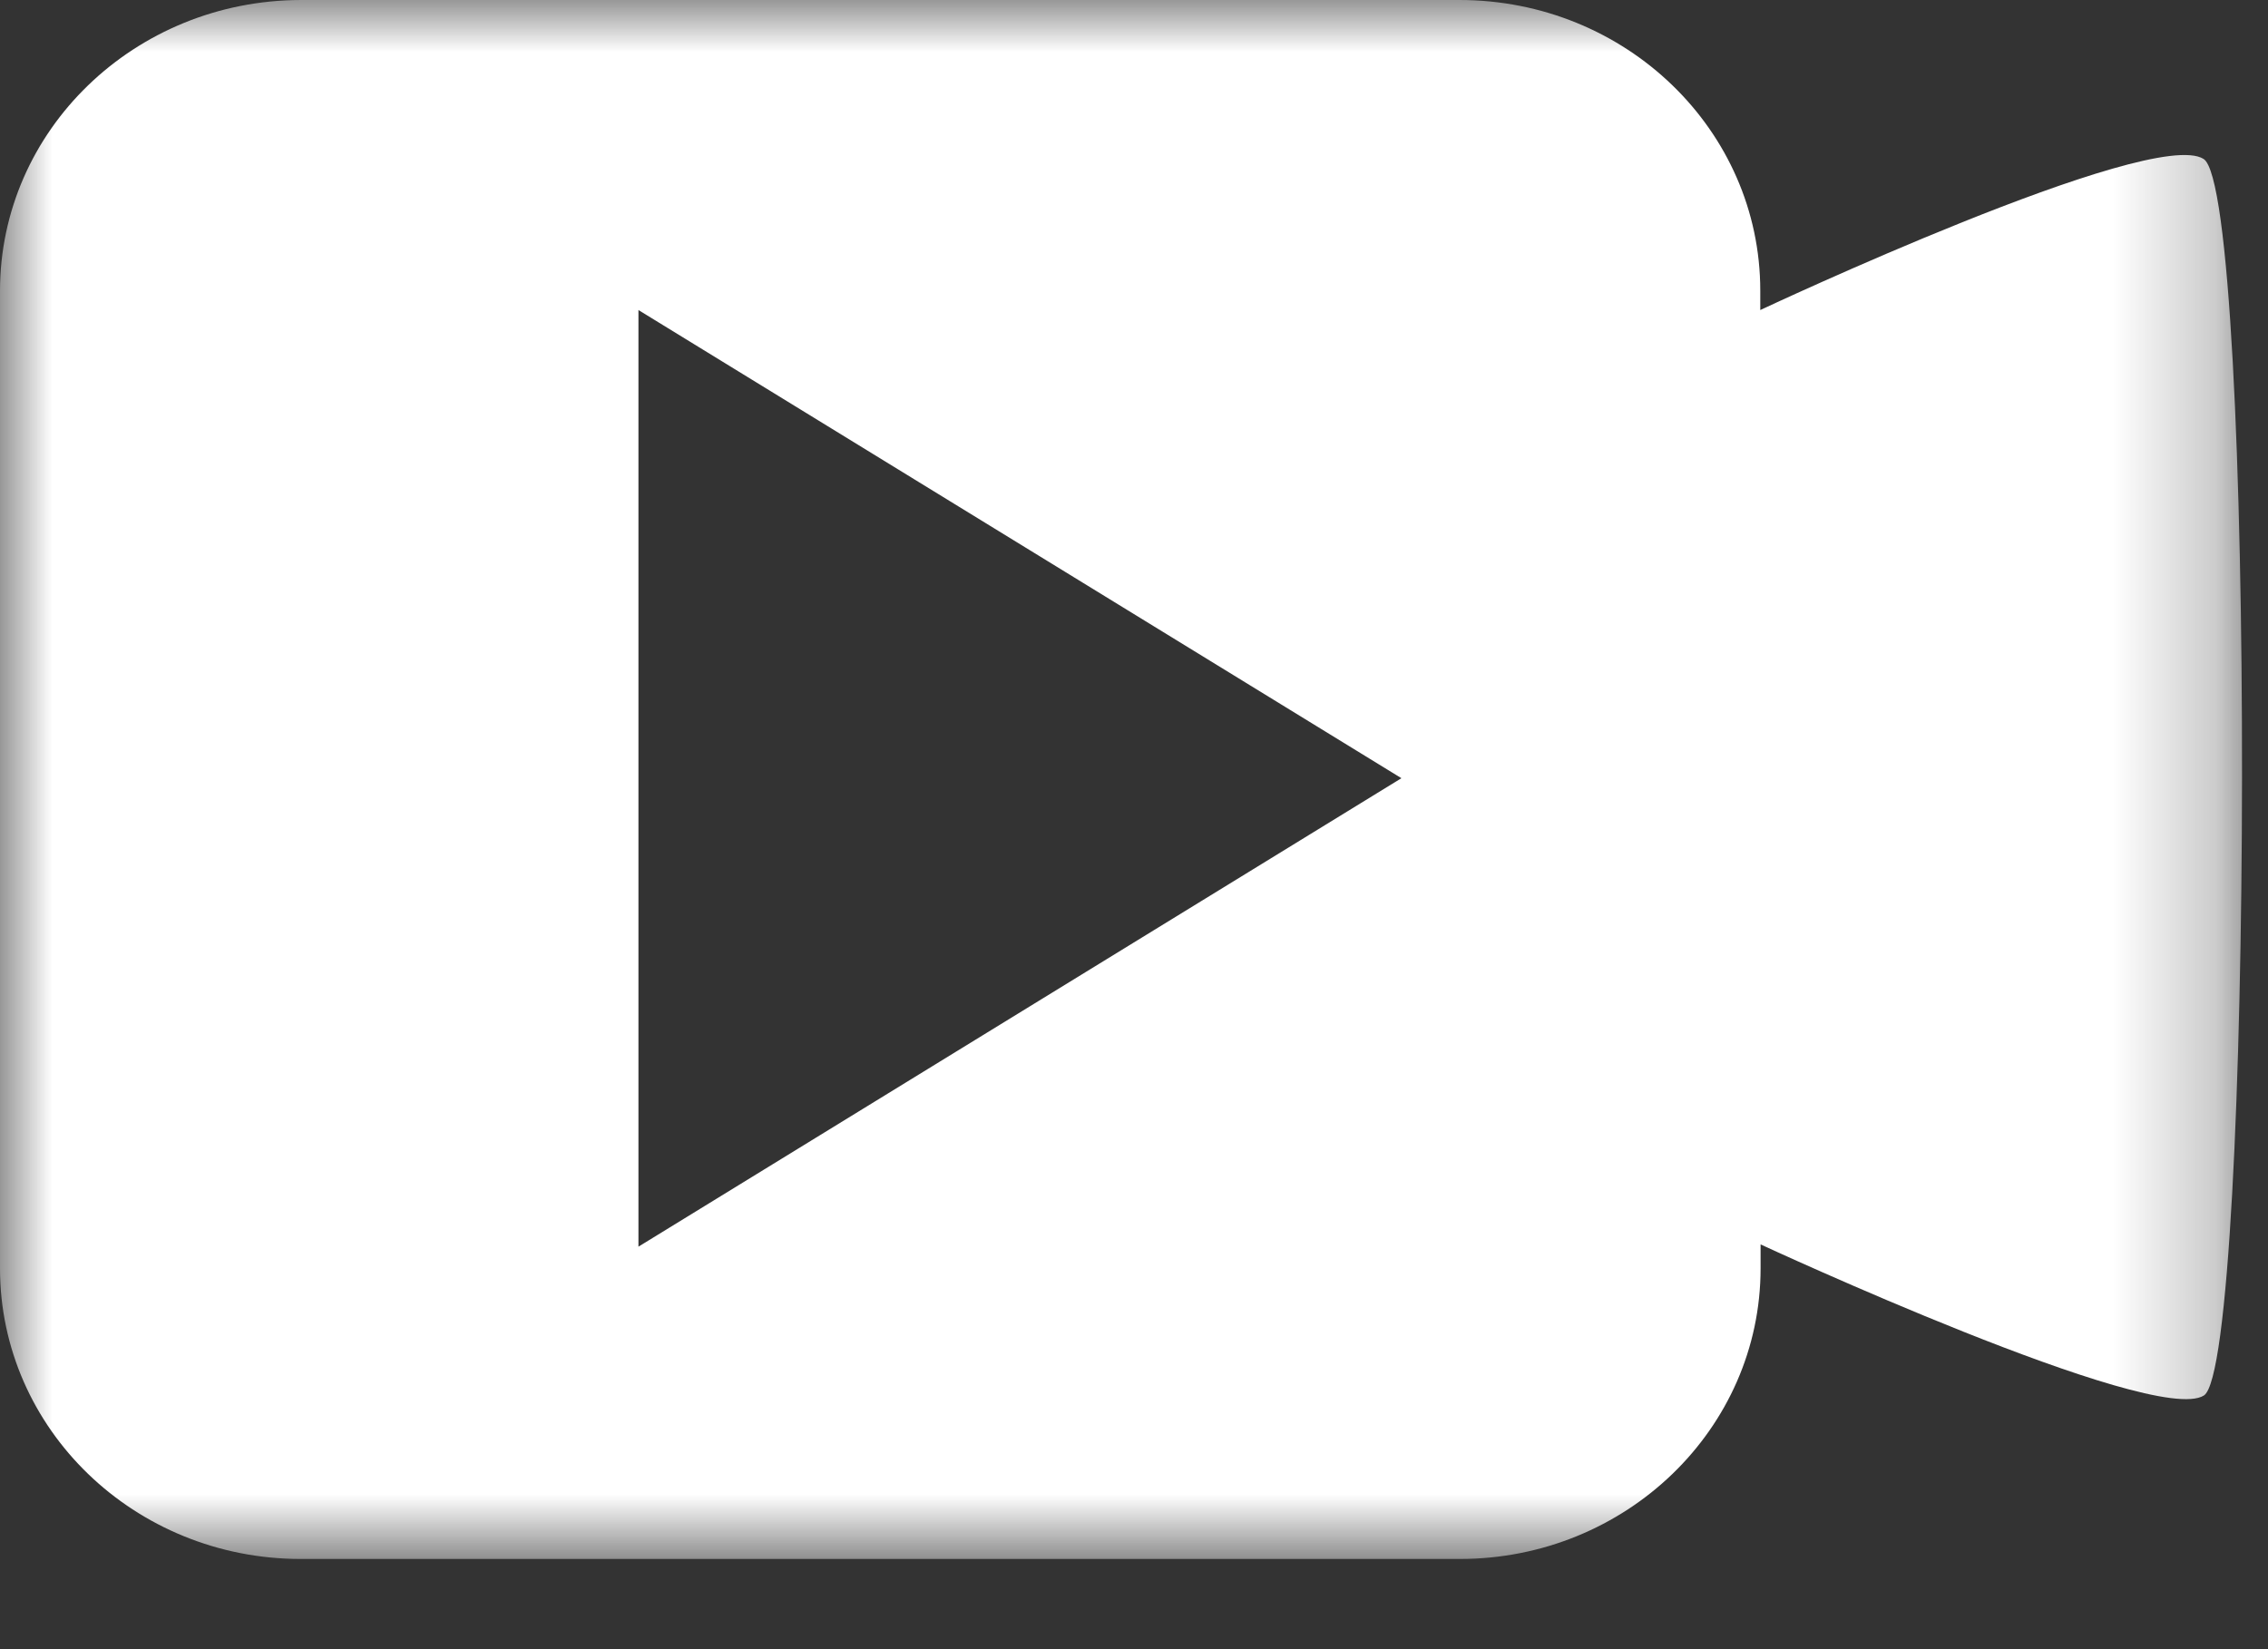 <?xml version="1.0" encoding="UTF-8"?>
<svg width="22px" height="16px" viewBox="0 0 22 16" version="1.1" xmlns="http://www.w3.org/2000/svg" xmlns:xlink="http://www.w3.org/1999/xlink">
    <rect x="0" y="0" width="22" height="16" fill="#333333" stroke="none"/>
    <!-- Generator: Sketch 63 (92445) - https://sketch.com -->
    <title>icon-视频选中</title>
    <desc>Created with Sketch.</desc>
    <defs>
        <polygon id="path-1" points="0 2.78514064e-05 21.748 2.78514064e-05 21.748 15.125 0 15.125"></polygon>
    </defs>
    <g id="页面-1" stroke="none" stroke-width="1" fill="none" fill-rule="evenodd">
        <g id="企业数据-溯源-可视溯源" transform="translate(-727, -965)">
            <g id="icon-视频选中" transform="translate(727, 965)">
                <mask id="mask-2" fill="white">
                    <use xlink:href="#path-1"></use>
                </mask>
                <g id="Clip-2"></g>
                <path d="M6.193,12.095 L6.193,3.008 L13.594,7.55 L6.193,12.095 Z M21.375,1.542 C20.87,1.224 17.075,3.008 17.075,3.008 L17.075,2.82 C17.075,1.262 15.77,2.78514064e-05 14.157,2.78514064e-05 L2.918,2.78514064e-05 C1.305,0.003 -4.17771096e-05,1.265 -4.17771096e-05,2.823 L-4.17771096e-05,12.305 C-4.17771096e-05,13.863 1.305,15.125 2.918,15.125 L14.16,15.125 C15.772,15.125 17.078,13.863 17.078,12.305 L17.078,12.073 C17.078,12.073 20.894,13.844 21.378,13.539 C21.86,13.235 21.884,1.86 21.375,1.542 L21.375,1.542 Z" id="Fill-1" fill="#FFFFFF" mask="url(#mask-2)"></path>
            </g>
        </g>
    </g>
</svg>